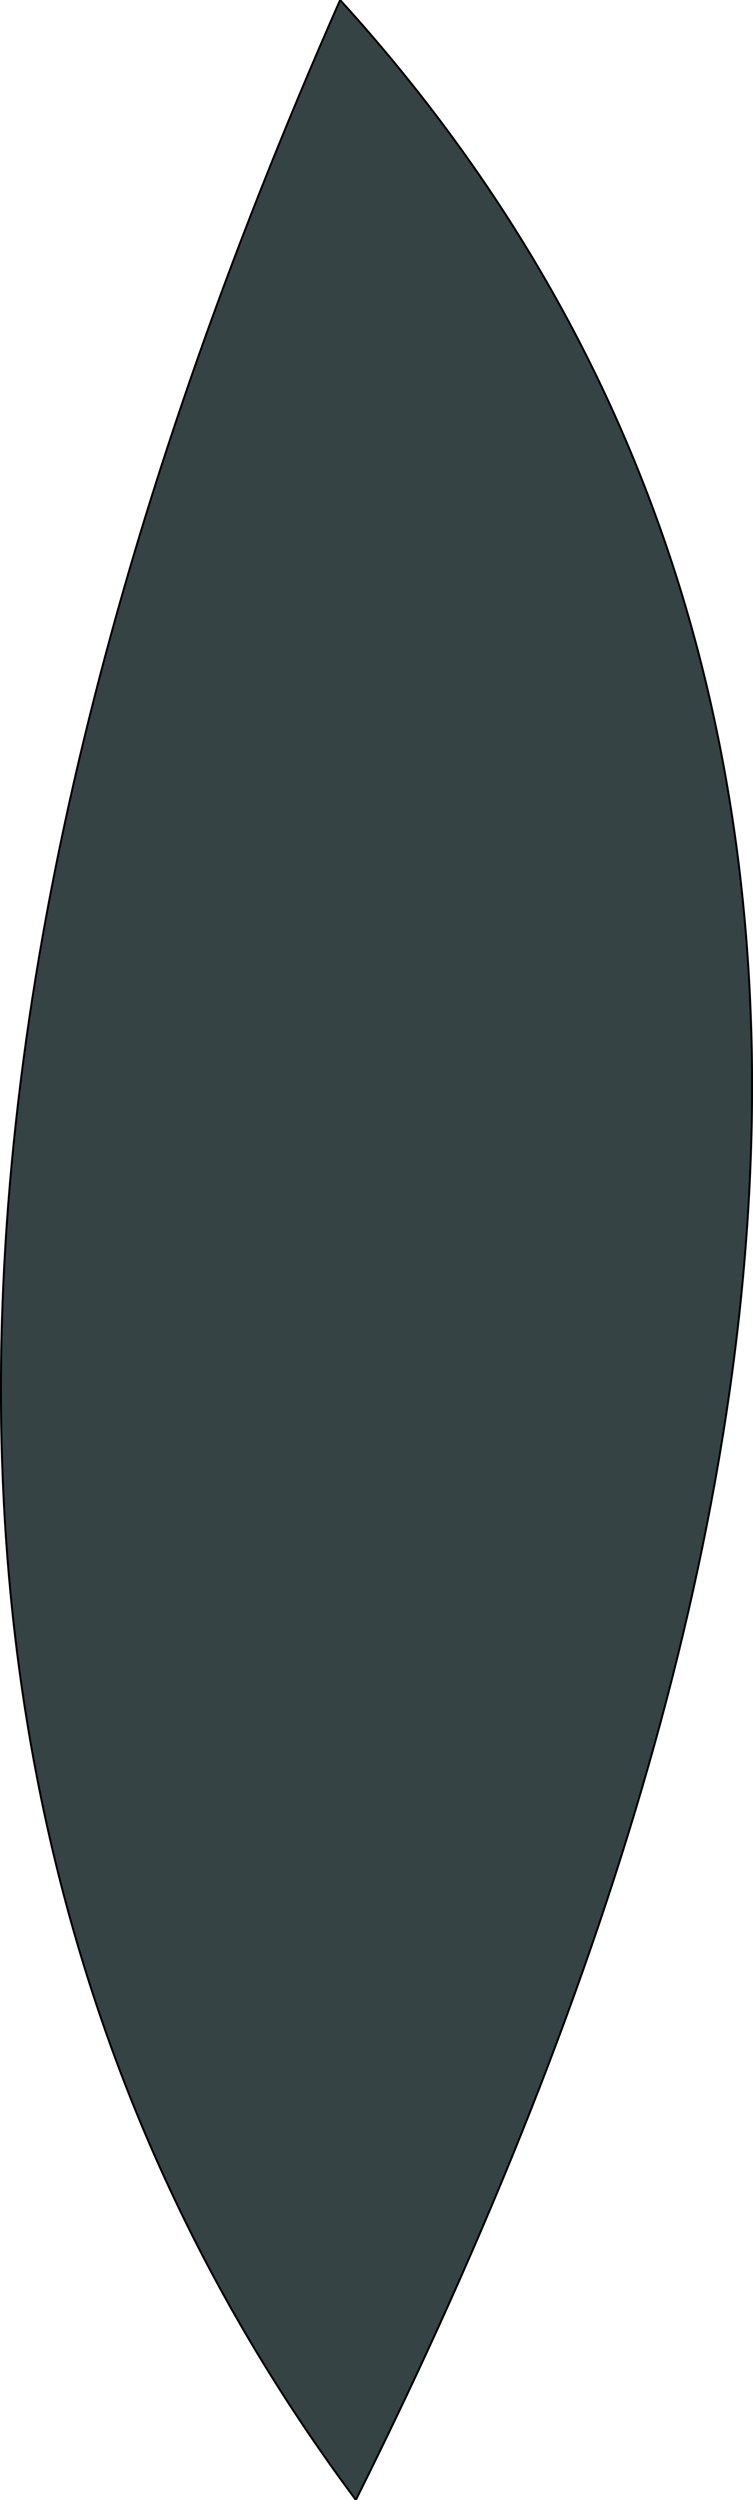 <?xml version="1.0" encoding="UTF-8" standalone="no"?>
<svg xmlns:xlink="http://www.w3.org/1999/xlink" height="63.5px" width="19.15px" xmlns="http://www.w3.org/2000/svg">
  <g transform="matrix(1.0, 0.0, 0.0, 1.0, 8.65, 1.1)">
    <path d="M0.4 62.4 Q-17.45 38.45 0.0 -1.1 20.75 21.7 0.4 62.4" fill="#354345" fill-rule="evenodd" stroke="none"/>
    <path d="M0.4 62.4 Q-17.45 38.45 0.0 -1.1 20.75 21.7 0.4 62.4 Z" fill="none" stroke="#000000" stroke-linecap="round" stroke-linejoin="round" stroke-width="0.05"/>
  </g>
</svg>
